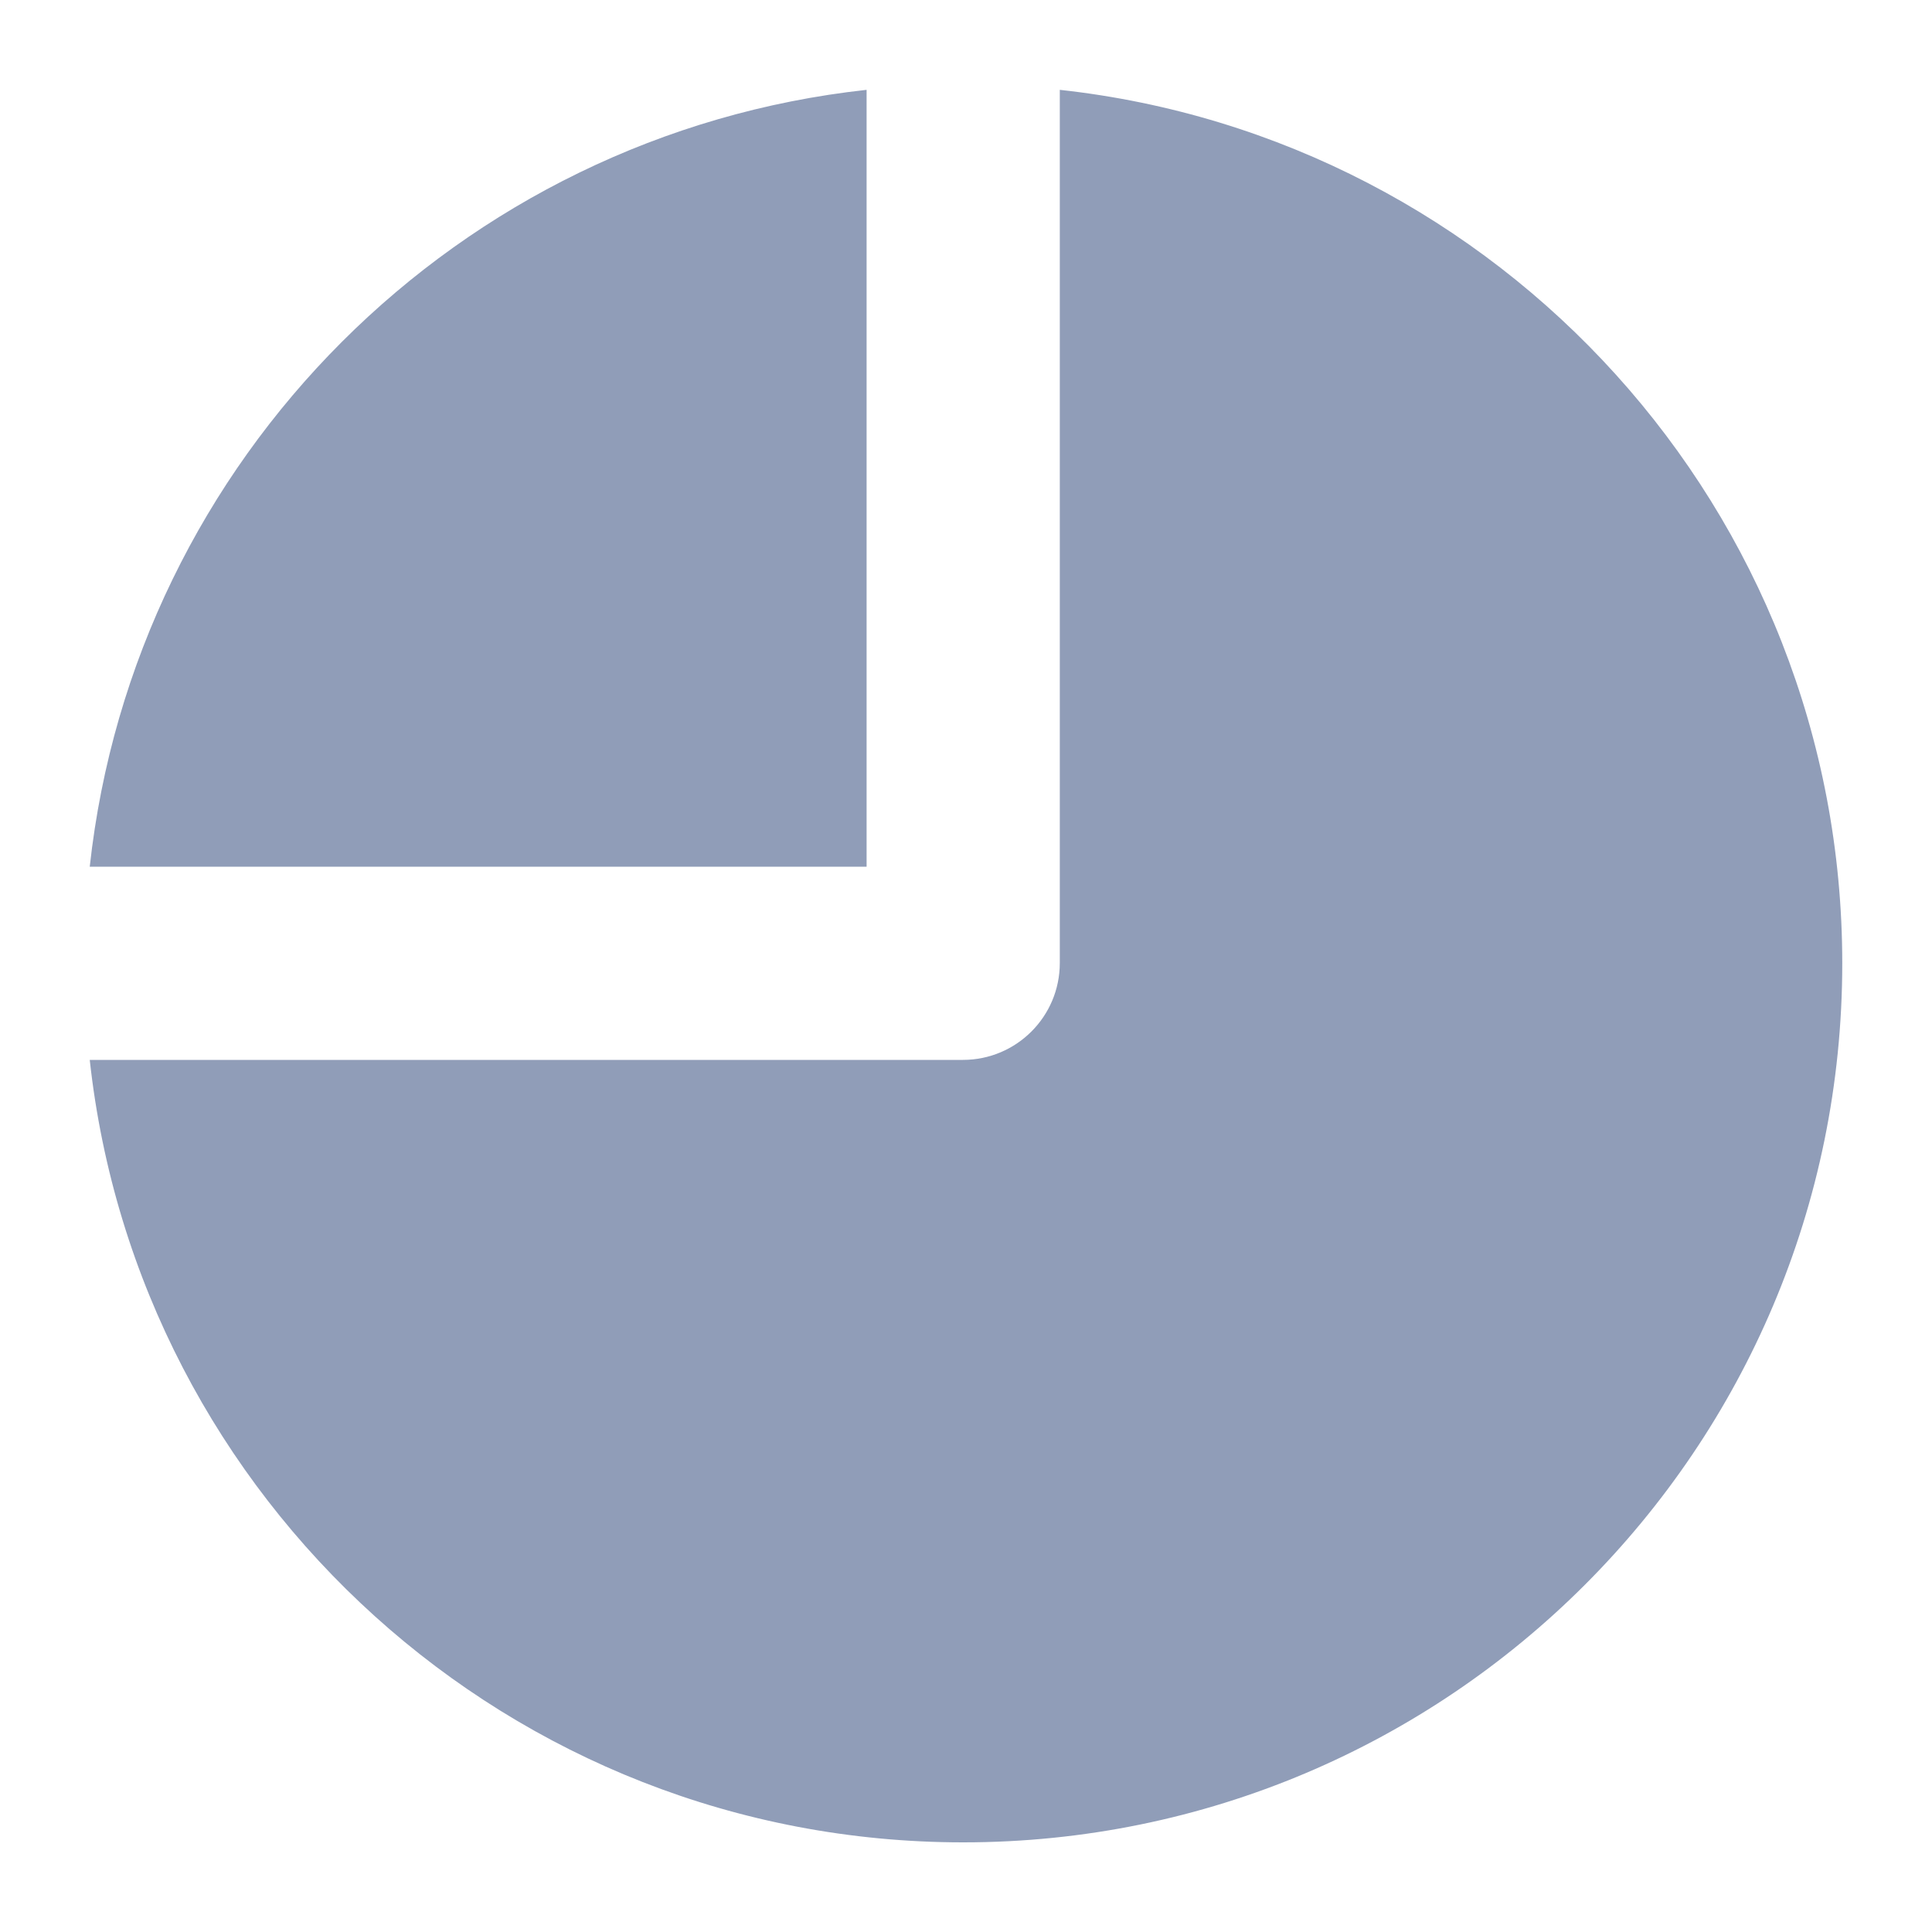 <svg width="20" height="20" viewBox="0 0 20 20" fill="none" xmlns="http://www.w3.org/2000/svg">
<path d="M10.971 0.93V9.969C10.971 10.523 10.522 10.972 9.968 10.972H0.929C1.427 15.527 5.284 19.072 9.971 19.072C14.997 19.072 19.071 14.998 19.071 9.972C19.071 5.284 15.526 1.428 10.971 0.93ZM8.971 0.93C4.745 1.392 1.391 4.746 0.929 8.972H8.971V0.93Z" fill="#909DB8"/>
</svg>

